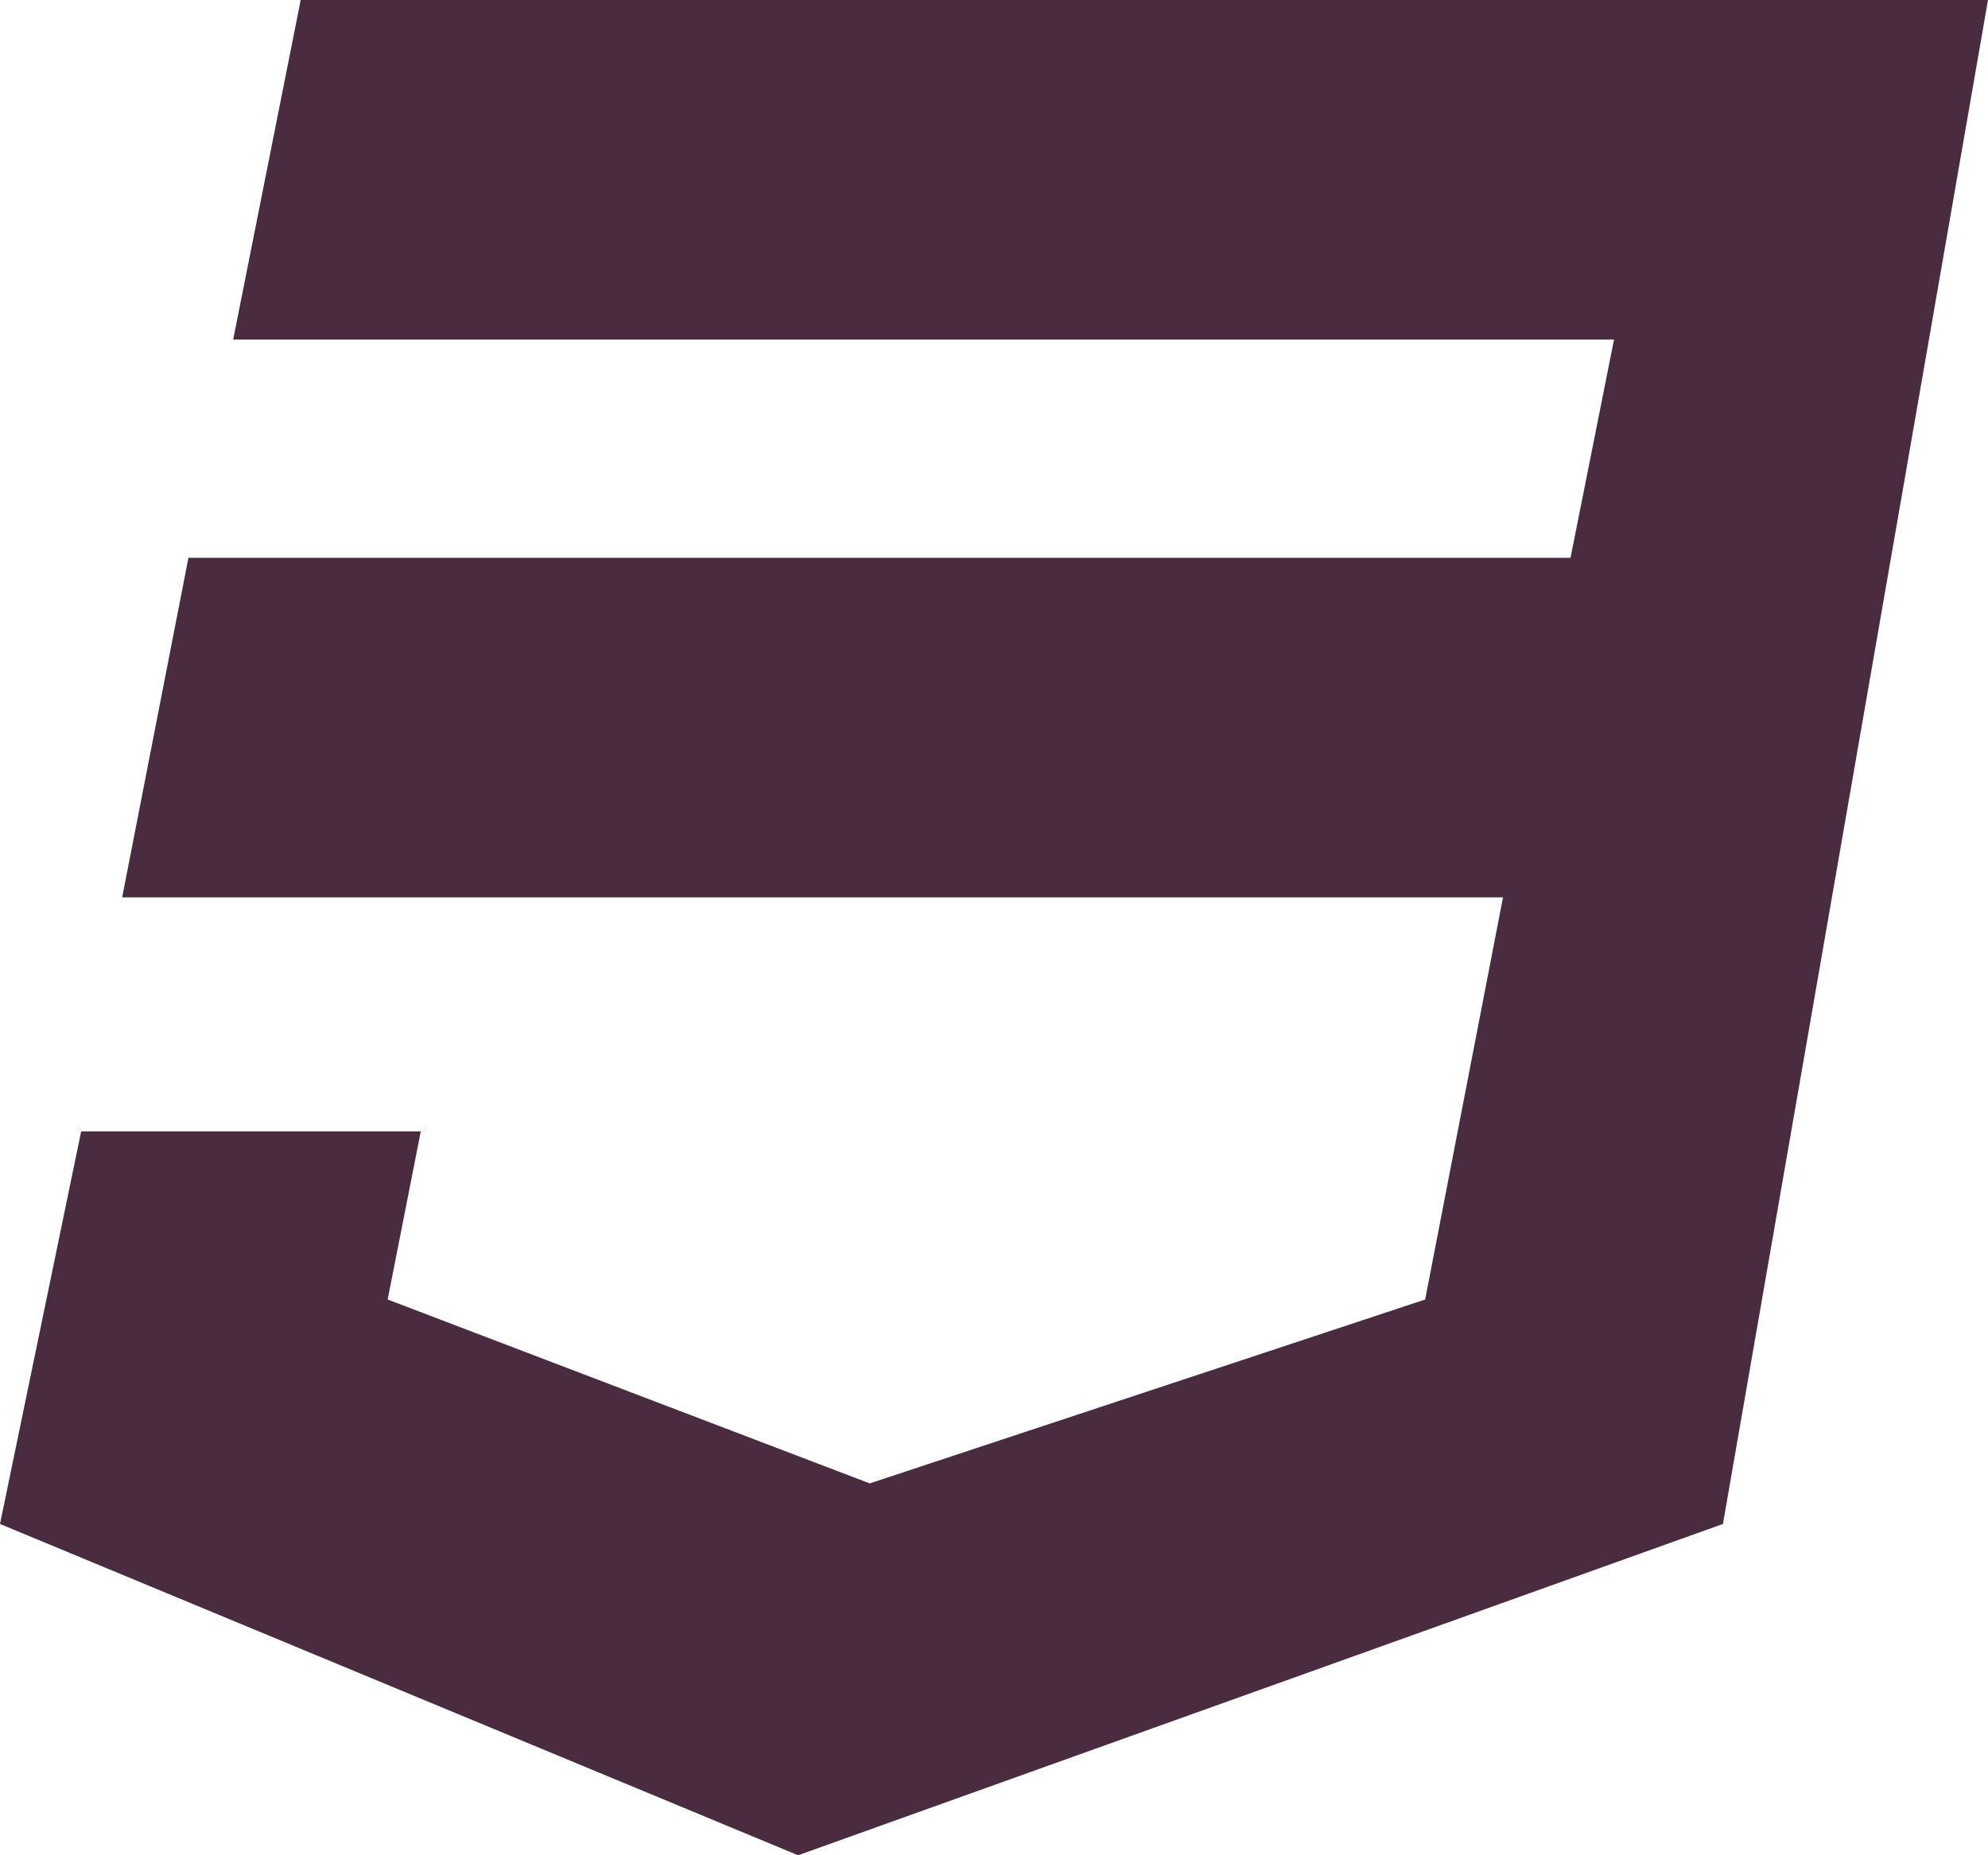 <svg width="75" height="70" viewBox="0 0 75 70" fill="none" xmlns="http://www.w3.org/2000/svg">
<path d="M75 0L65 57.5L30.109 70L0 57.5L3.062 42.688H15.875L14.625 49.031L32.812 55.969L53.766 49.031L56.703 33.859H4.609L7.109 21.047H59.25L60.891 12.812H8.797L11.344 0H75Z" fill="#4A2C40"/>
</svg>
